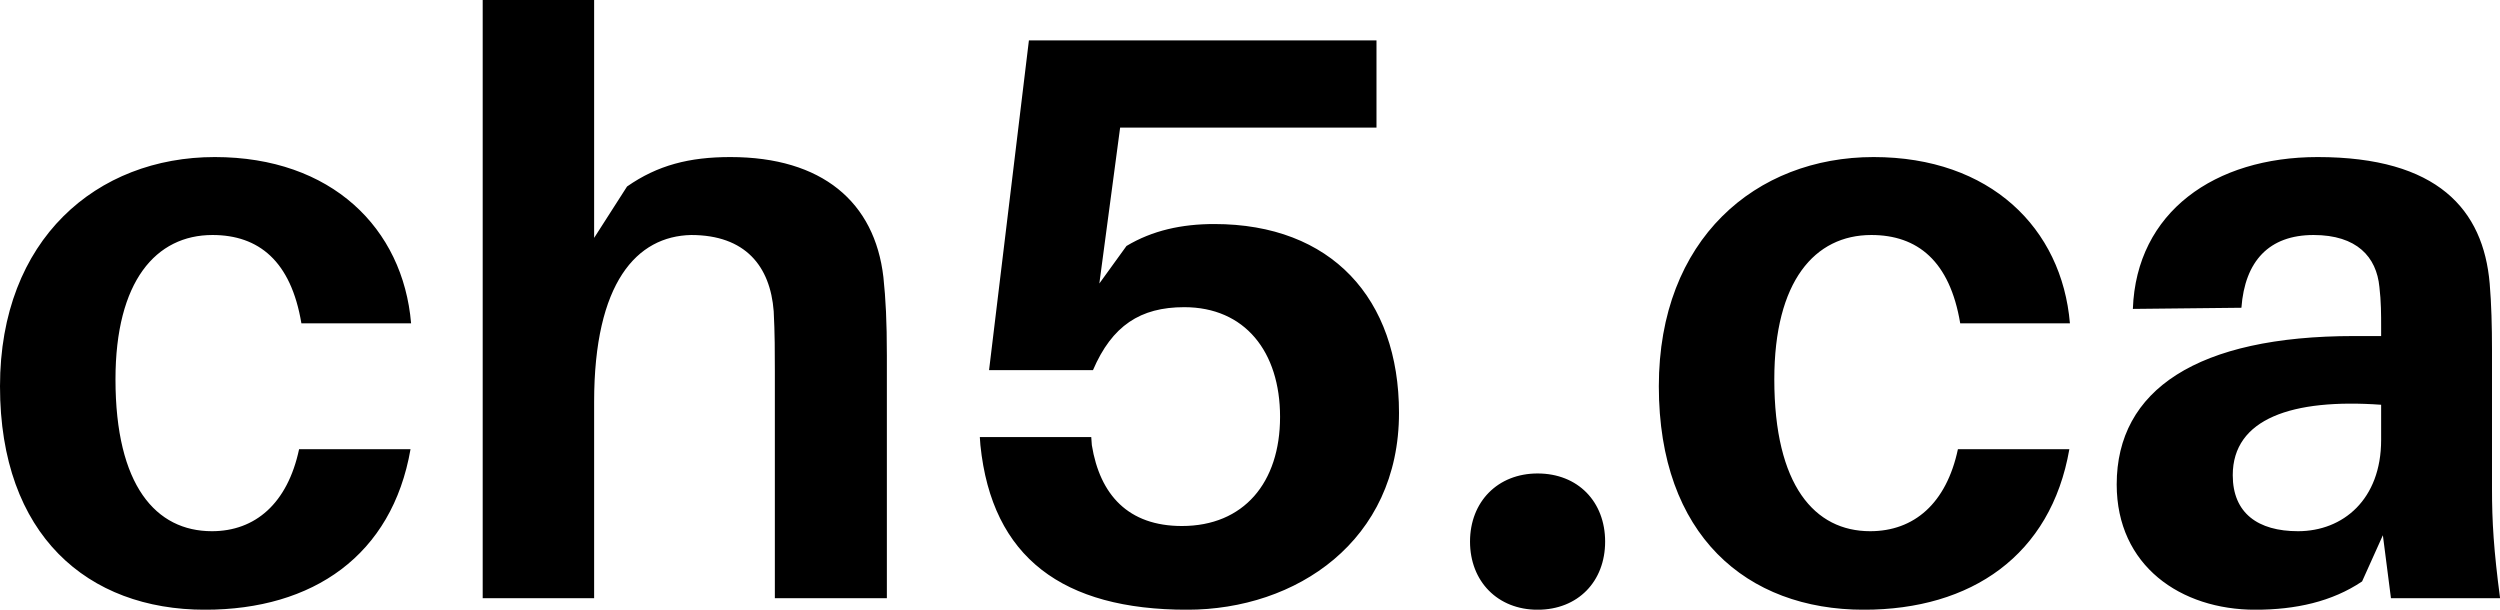<svg data-v-423bf9ae="" xmlns="http://www.w3.org/2000/svg" viewBox="0 0 246.023 60" class="font"><!----><!----><!----><g data-v-423bf9ae="" id="382822c1-7896-411a-9d39-59b460572c2f" fill="black" transform="matrix(5.682,0,0,5.682,-2.159,-18.295)"><path d="M4.10 5.94C2.06 5.94 0.38 7.36 0.38 9.91C0.38 12.49 1.90 13.78 3.93 13.78C5.80 13.78 7.17 12.84 7.49 11.00L5.56 11.00C5.36 11.94 4.80 12.42 4.05 12.42C3.08 12.42 2.38 11.63 2.38 9.79C2.38 8.09 3.08 7.29 4.06 7.29C4.86 7.29 5.42 7.74 5.60 8.82L7.50 8.82C7.36 7.17 6.12 5.94 4.10 5.94ZM15.68 8.02C15.53 6.72 14.62 5.94 13.03 5.94C12.32 5.94 11.77 6.08 11.24 6.45L10.67 7.34L10.67 3.22L8.74 3.22L8.74 13.58L10.67 13.58L10.67 10.18C10.67 8.11 11.41 7.31 12.35 7.29C13.29 7.29 13.72 7.83 13.78 8.61C13.80 8.99 13.80 9.34 13.80 9.65L13.80 13.58L15.74 13.58L15.74 9.38C15.74 8.78 15.72 8.40 15.68 8.02ZM21.41 7.10C20.85 7.10 20.34 7.21 19.89 7.48L19.42 8.13L19.78 5.43L24.22 5.43L24.22 3.92L18.20 3.92L17.51 9.63L19.31 9.63C19.64 8.86 20.13 8.54 20.89 8.54C21.94 8.54 22.55 9.31 22.55 10.44C22.55 11.58 21.92 12.33 20.85 12.33C19.92 12.33 19.43 11.79 19.29 10.93L19.28 10.79L17.35 10.79L17.36 10.93C17.56 12.88 18.79 13.78 20.94 13.78C22.83 13.78 24.61 12.59 24.61 10.37C24.61 8.39 23.44 7.10 21.41 7.10ZM27.01 11.42C26.32 11.42 25.84 11.91 25.84 12.60C25.84 13.29 26.32 13.78 27.01 13.78C27.71 13.78 28.18 13.29 28.18 12.60C28.18 11.91 27.71 11.42 27.01 11.42ZM32.83 5.94C30.79 5.94 29.11 7.36 29.11 9.91C29.11 12.49 30.63 13.78 32.66 13.78C34.52 13.78 35.90 12.84 36.22 11.00L34.29 11.00C34.09 11.94 33.53 12.42 32.77 12.42C31.81 12.42 31.11 11.63 31.11 9.79C31.11 8.09 31.81 7.29 32.79 7.29C33.59 7.29 34.15 7.74 34.33 8.82L36.23 8.82C36.09 7.17 34.85 5.94 32.83 5.94ZM41.79 13.58L43.68 13.58C43.57 12.75 43.54 12.25 43.54 11.69L43.54 9.28C43.54 8.88 43.53 8.48 43.50 8.13C43.39 6.85 42.60 5.94 40.52 5.94C38.74 5.94 37.38 6.89 37.32 8.57L39.20 8.55C39.26 7.74 39.68 7.29 40.45 7.29C41.20 7.29 41.54 7.67 41.59 8.19C41.62 8.44 41.62 8.67 41.62 8.89L41.62 9.04L41.15 9.04C38.44 9.04 37.04 9.97 37.04 11.61C37.04 13.02 38.15 13.78 39.44 13.78C40.14 13.78 40.77 13.64 41.29 13.29L41.65 12.49ZM40.18 12.42C39.49 12.42 39.05 12.11 39.05 11.45C39.05 10.47 40.08 10.12 41.62 10.23L41.62 10.84C41.62 11.87 40.96 12.42 40.18 12.42Z"></path></g><!----><!----></svg>